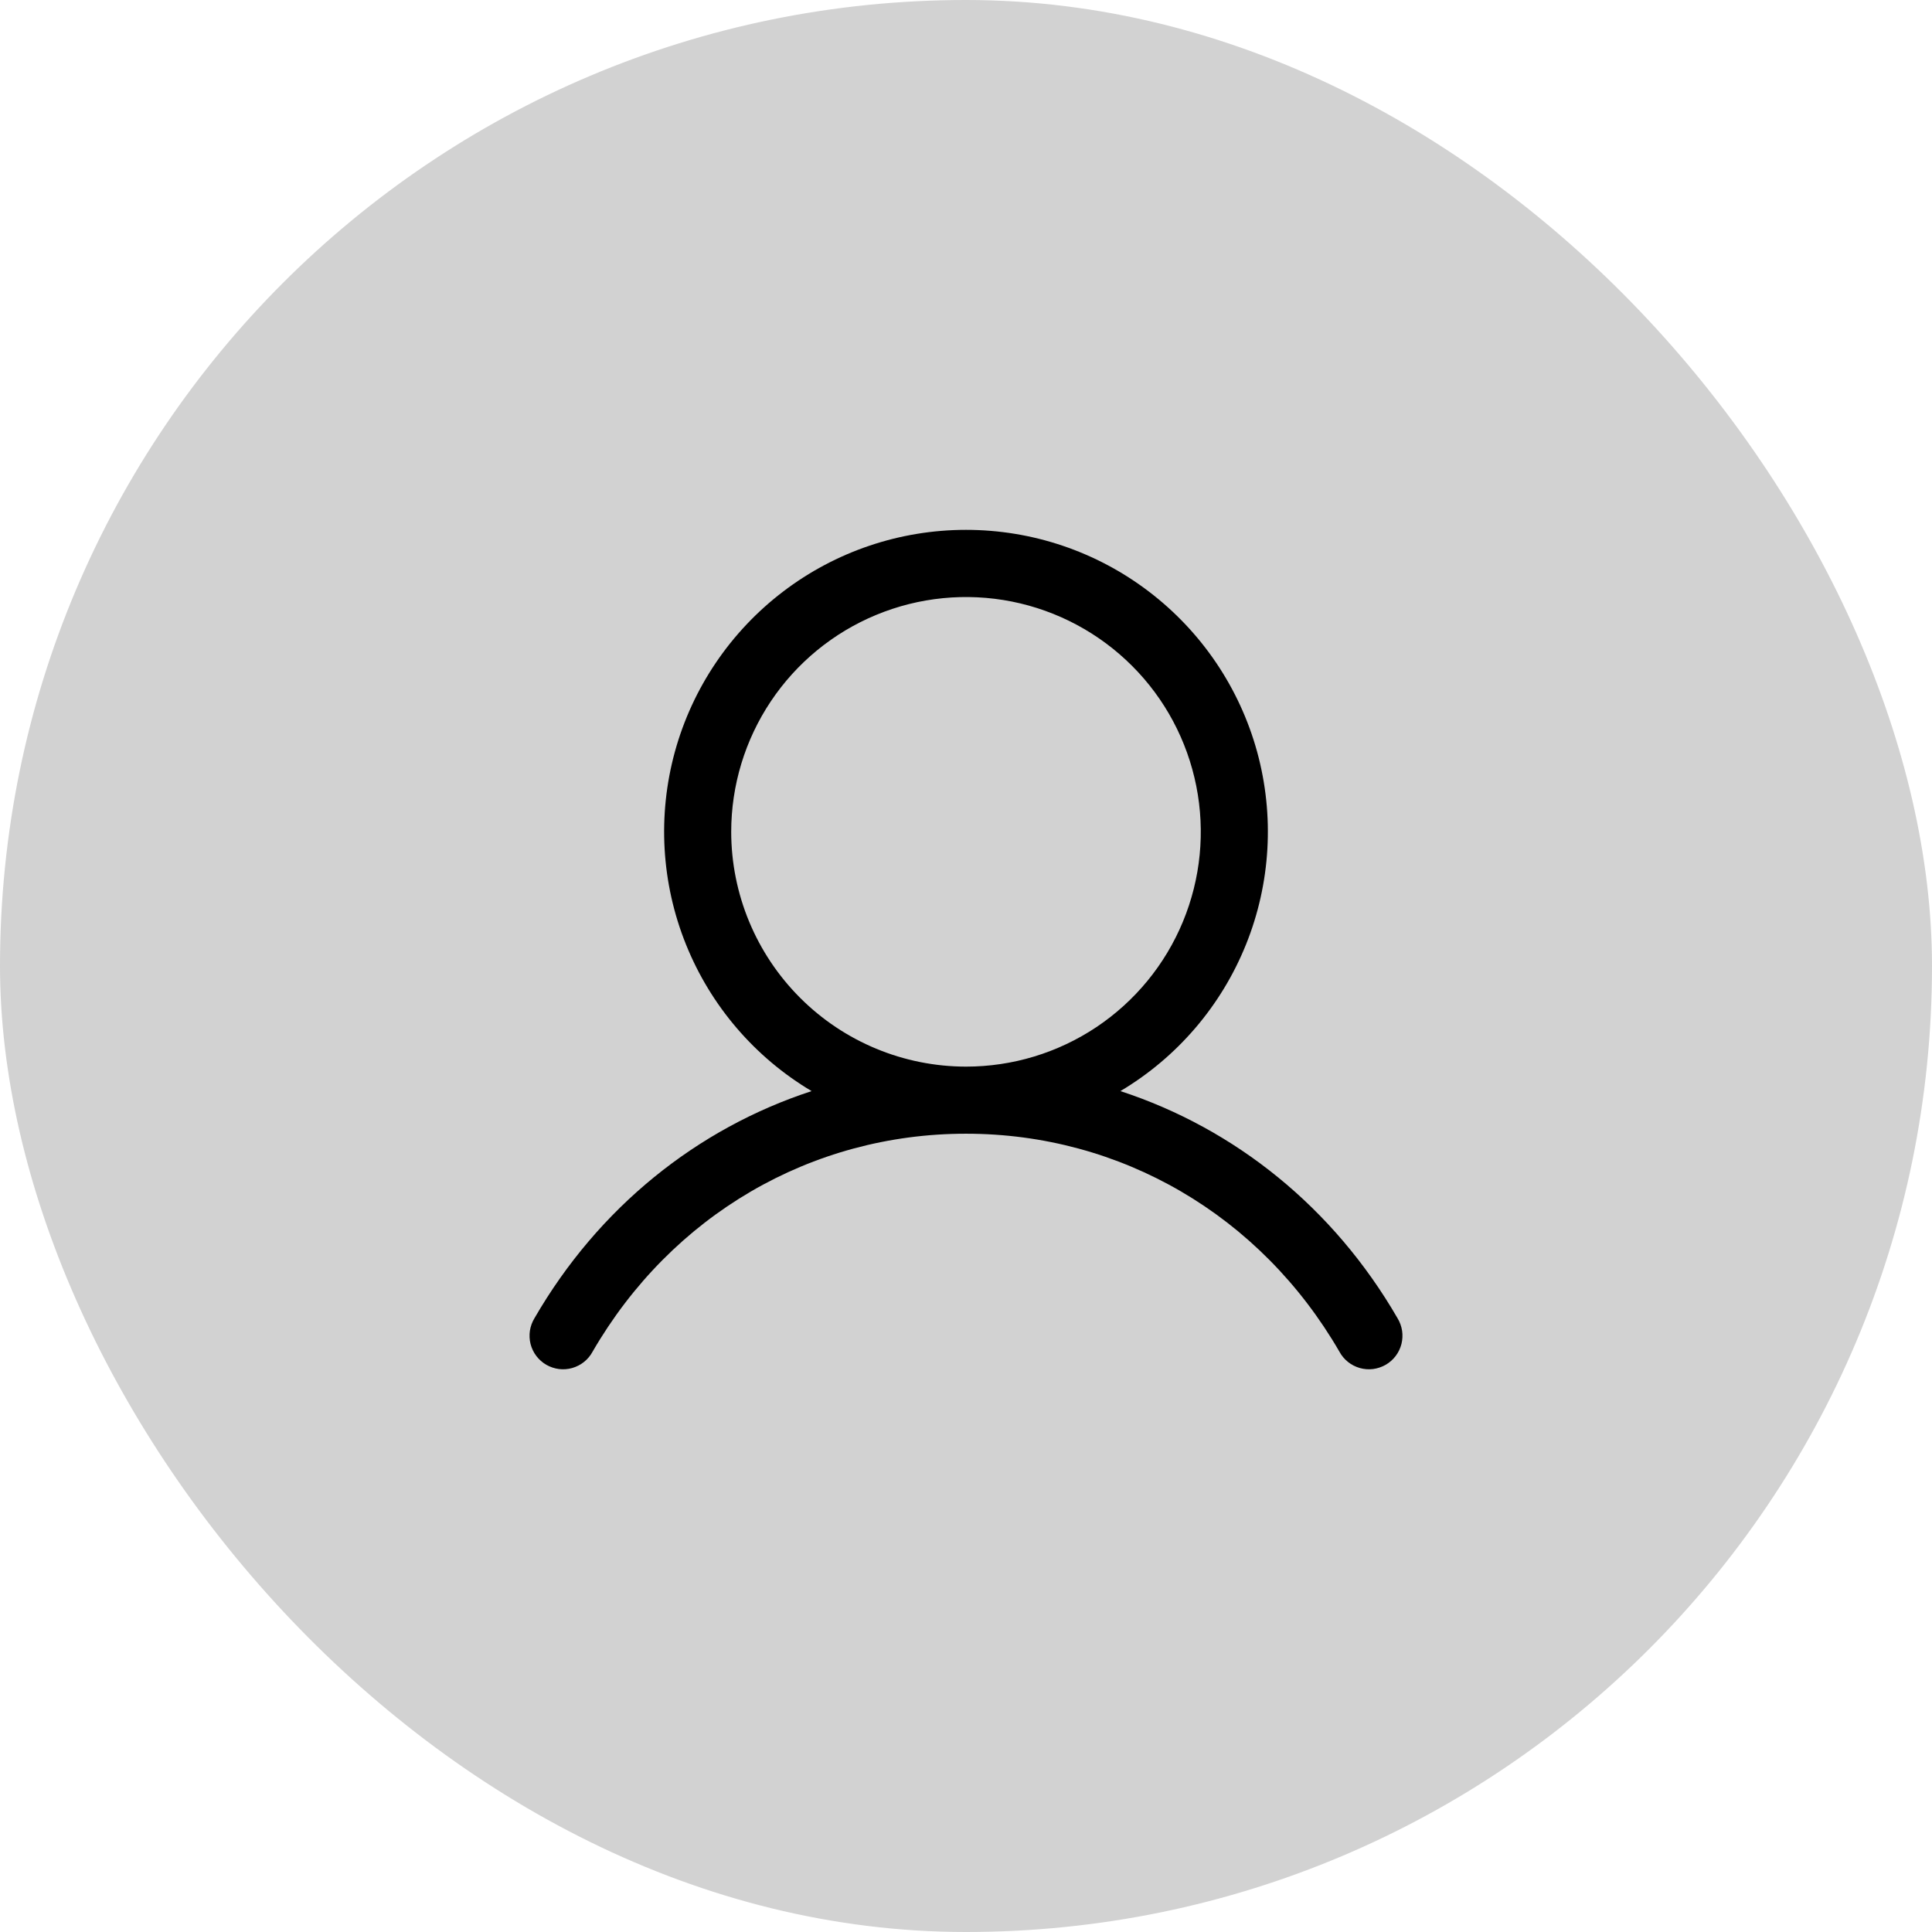 <svg width="36" height="36" viewBox="0 0 36 36" fill="none" xmlns="http://www.w3.org/2000/svg">
<rect width="36" height="36" rx="18" fill="#D2D2D2"/>
<path d="M26.041 24.563C24.851 22.506 23.017 21.031 20.877 20.331C21.936 19.701 22.758 18.741 23.218 17.598C23.678 16.456 23.75 15.194 23.424 14.006C23.097 12.818 22.389 11.771 21.409 11.024C20.43 10.277 19.232 9.873 18 9.873C16.768 9.873 15.57 10.277 14.591 11.024C13.611 11.771 12.903 12.818 12.576 14.006C12.25 15.194 12.322 16.456 12.782 17.598C13.242 18.741 14.064 19.701 15.123 20.331C12.983 21.03 11.149 22.505 9.959 24.563C9.916 24.634 9.887 24.713 9.874 24.796C9.862 24.878 9.866 24.962 9.886 25.043C9.907 25.124 9.943 25.2 9.994 25.267C10.044 25.333 10.107 25.389 10.18 25.431C10.252 25.472 10.332 25.499 10.415 25.51C10.497 25.52 10.581 25.514 10.662 25.491C10.742 25.468 10.817 25.43 10.882 25.378C10.947 25.326 11.002 25.261 11.041 25.188C12.513 22.644 15.115 21.125 18 21.125C20.885 21.125 23.487 22.644 24.959 25.188C24.998 25.261 25.053 25.326 25.118 25.378C25.183 25.43 25.258 25.468 25.338 25.491C25.419 25.514 25.503 25.52 25.585 25.51C25.668 25.499 25.748 25.472 25.82 25.431C25.893 25.389 25.956 25.333 26.006 25.267C26.057 25.2 26.093 25.124 26.114 25.043C26.134 24.962 26.138 24.878 26.126 24.796C26.113 24.713 26.084 24.634 26.041 24.563ZM13.625 15.5C13.625 14.635 13.882 13.789 14.362 13.07C14.843 12.35 15.526 11.789 16.326 11.458C17.125 11.127 18.005 11.04 18.854 11.209C19.702 11.378 20.482 11.795 21.094 12.407C21.706 13.018 22.122 13.798 22.291 14.647C22.46 15.495 22.373 16.375 22.042 17.174C21.711 17.974 21.15 18.657 20.431 19.138C19.711 19.619 18.865 19.875 18 19.875C16.84 19.874 15.728 19.413 14.908 18.592C14.088 17.772 13.626 16.66 13.625 15.5Z" fill="black"/>
</svg>
